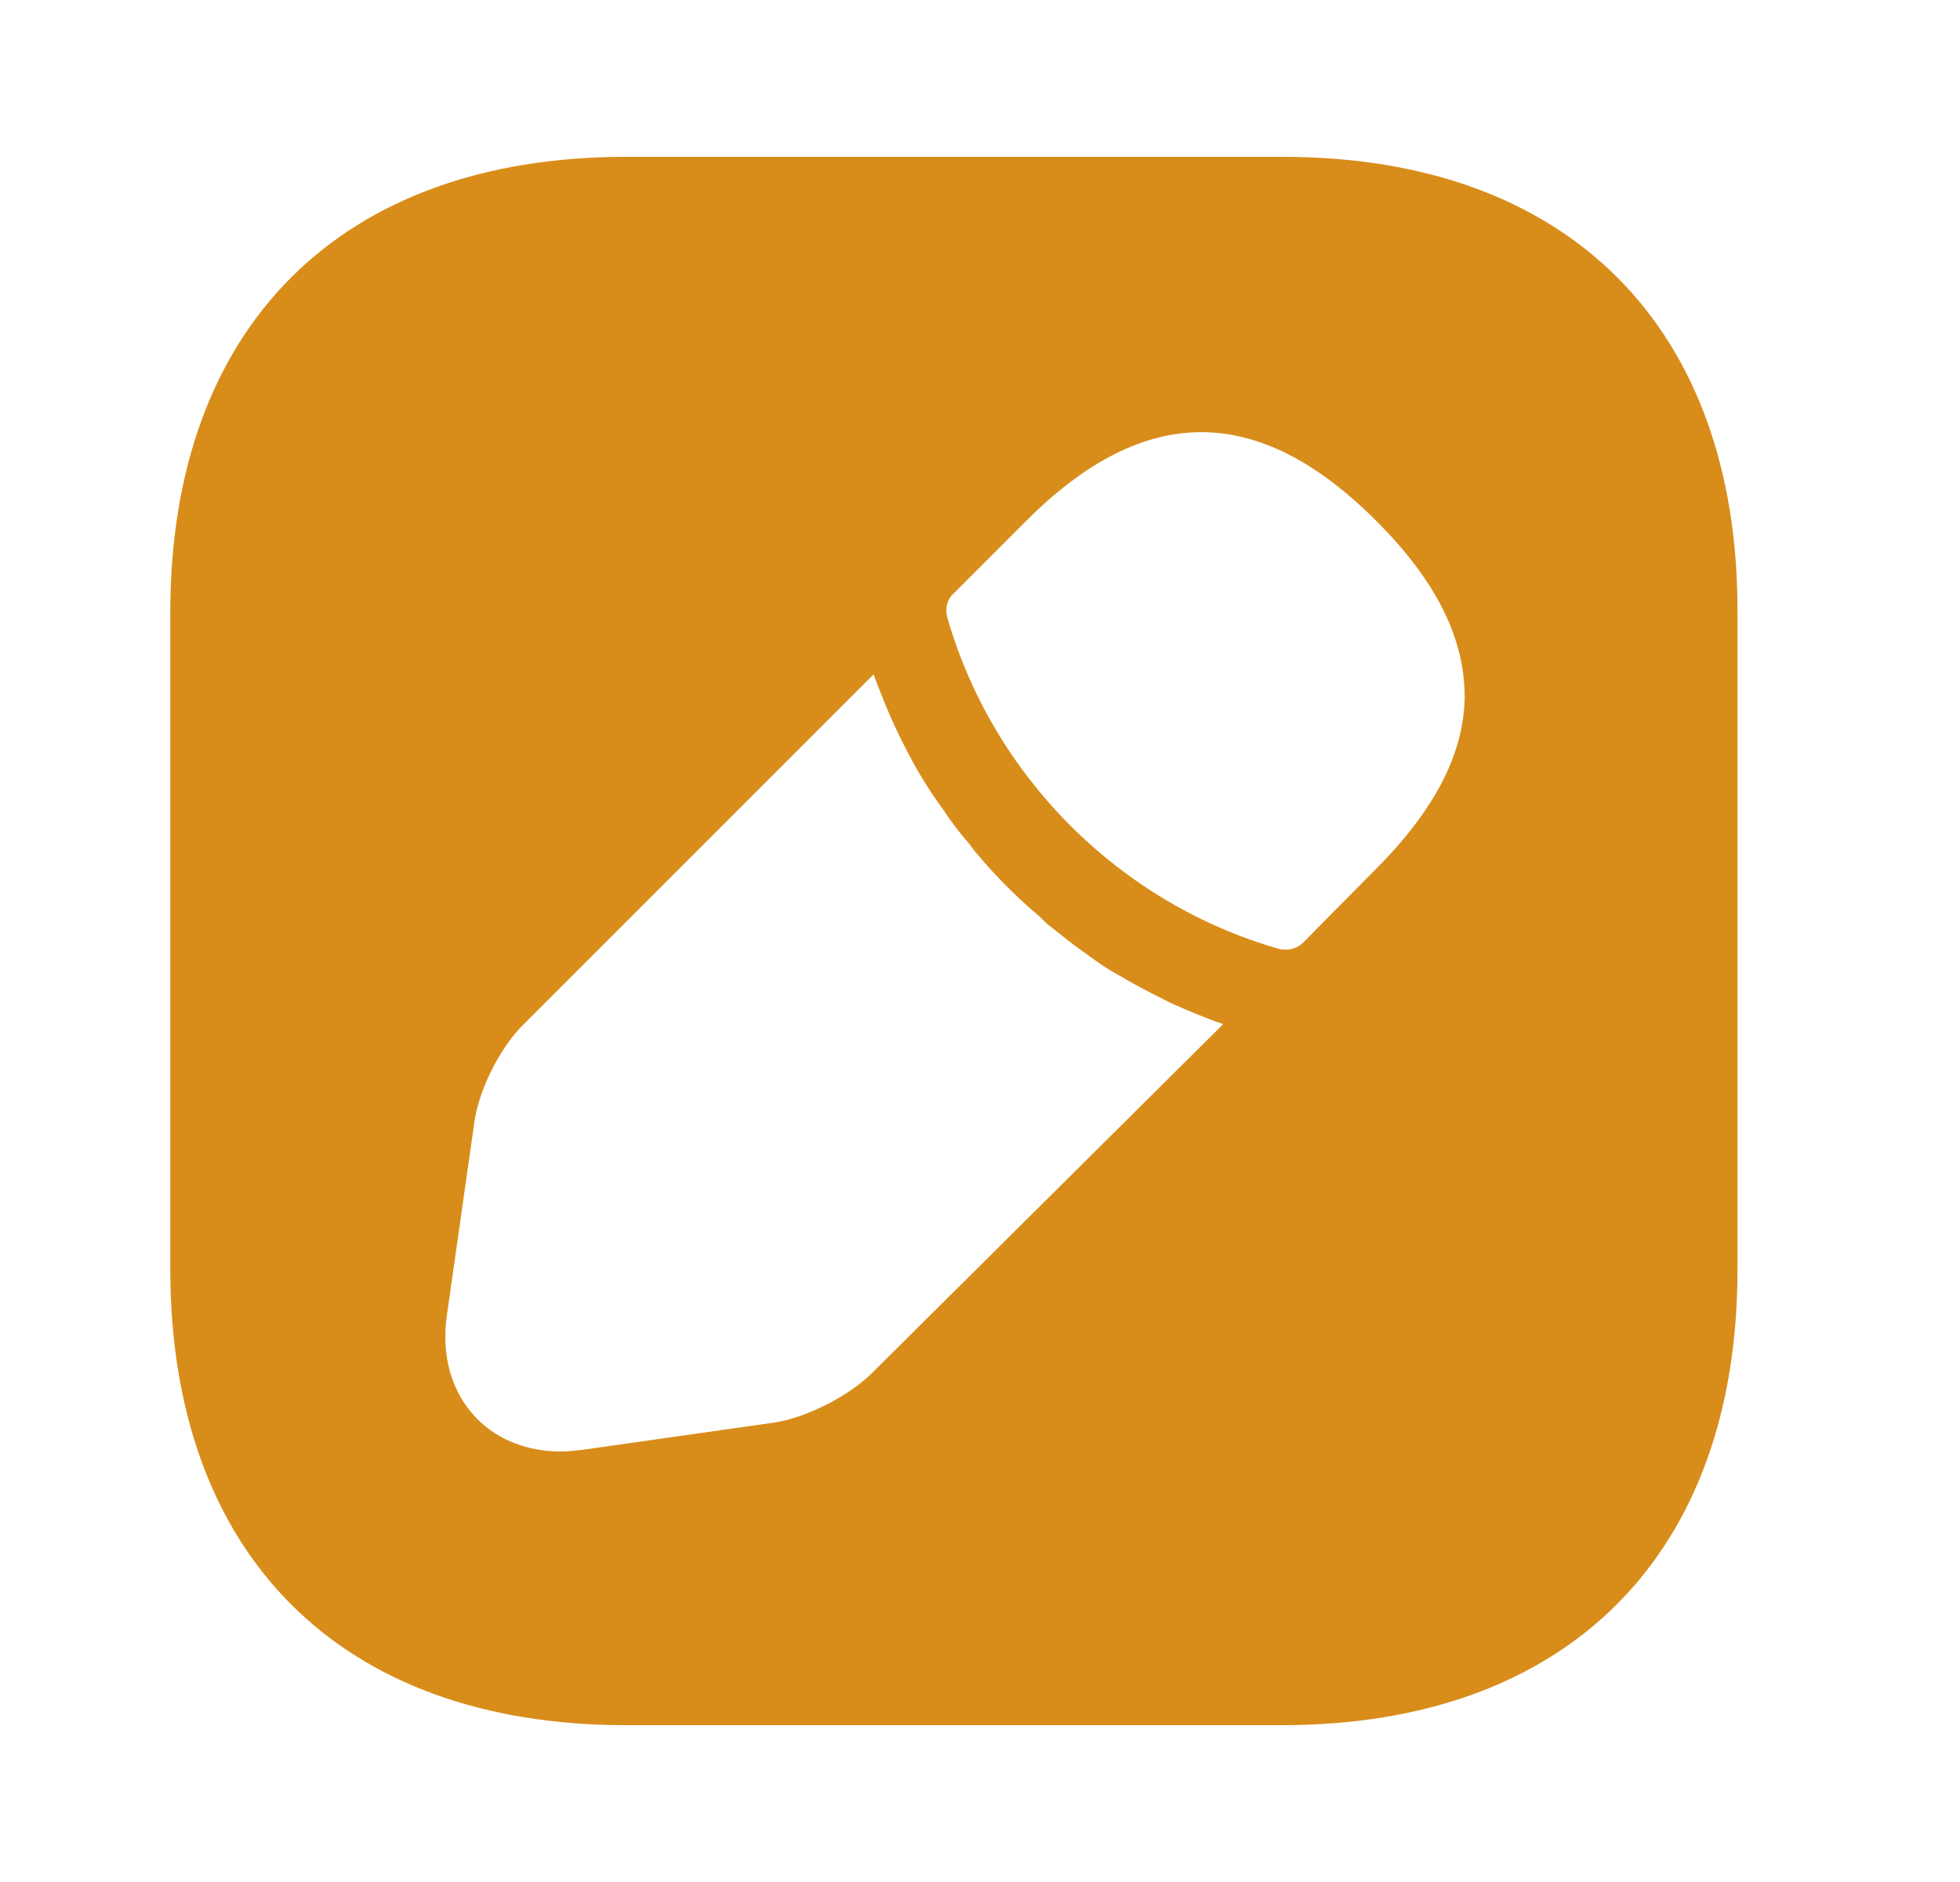 <svg width="25" height="24" viewBox="0 0 25 24" fill="none" xmlns="http://www.w3.org/2000/svg">
<path d="M16.362 2H7.982C4.342 2 2.172 4.17 2.172 7.81V16.18C2.172 19.83 4.342 22 7.982 22H16.352C19.992 22 22.162 19.83 22.162 16.19V7.81C22.172 4.17 20.002 2 16.362 2ZM11.122 17.51C10.832 17.8 10.282 18.08 9.882 18.14L7.422 18.49C7.332 18.5 7.242 18.51 7.152 18.51C6.742 18.51 6.362 18.37 6.092 18.1C5.762 17.77 5.622 17.29 5.702 16.76L6.052 14.3C6.112 13.89 6.382 13.35 6.682 13.06L11.142 8.6C11.222 8.81 11.302 9.02 11.412 9.26C11.512 9.47 11.622 9.69 11.742 9.89C11.842 10.06 11.952 10.22 12.042 10.34C12.152 10.51 12.282 10.67 12.362 10.76C12.412 10.83 12.452 10.88 12.472 10.9C12.722 11.2 13.012 11.48 13.262 11.69C13.332 11.76 13.372 11.8 13.392 11.81C13.542 11.93 13.692 12.05 13.822 12.14C13.982 12.26 14.142 12.37 14.312 12.46C14.512 12.58 14.732 12.69 14.952 12.8C15.182 12.9 15.392 12.99 15.602 13.06L11.122 17.51ZM17.542 11.09L16.622 12.02C16.562 12.08 16.482 12.11 16.402 12.11C16.372 12.11 16.332 12.11 16.312 12.1C14.282 11.52 12.662 9.9 12.082 7.87C12.052 7.76 12.082 7.64 12.162 7.57L13.092 6.64C14.612 5.12 16.062 5.15 17.552 6.64C18.312 7.4 18.682 8.13 18.682 8.89C18.672 9.61 18.302 10.33 17.542 11.09Z" fill="#D88D1B"/>
</svg>
